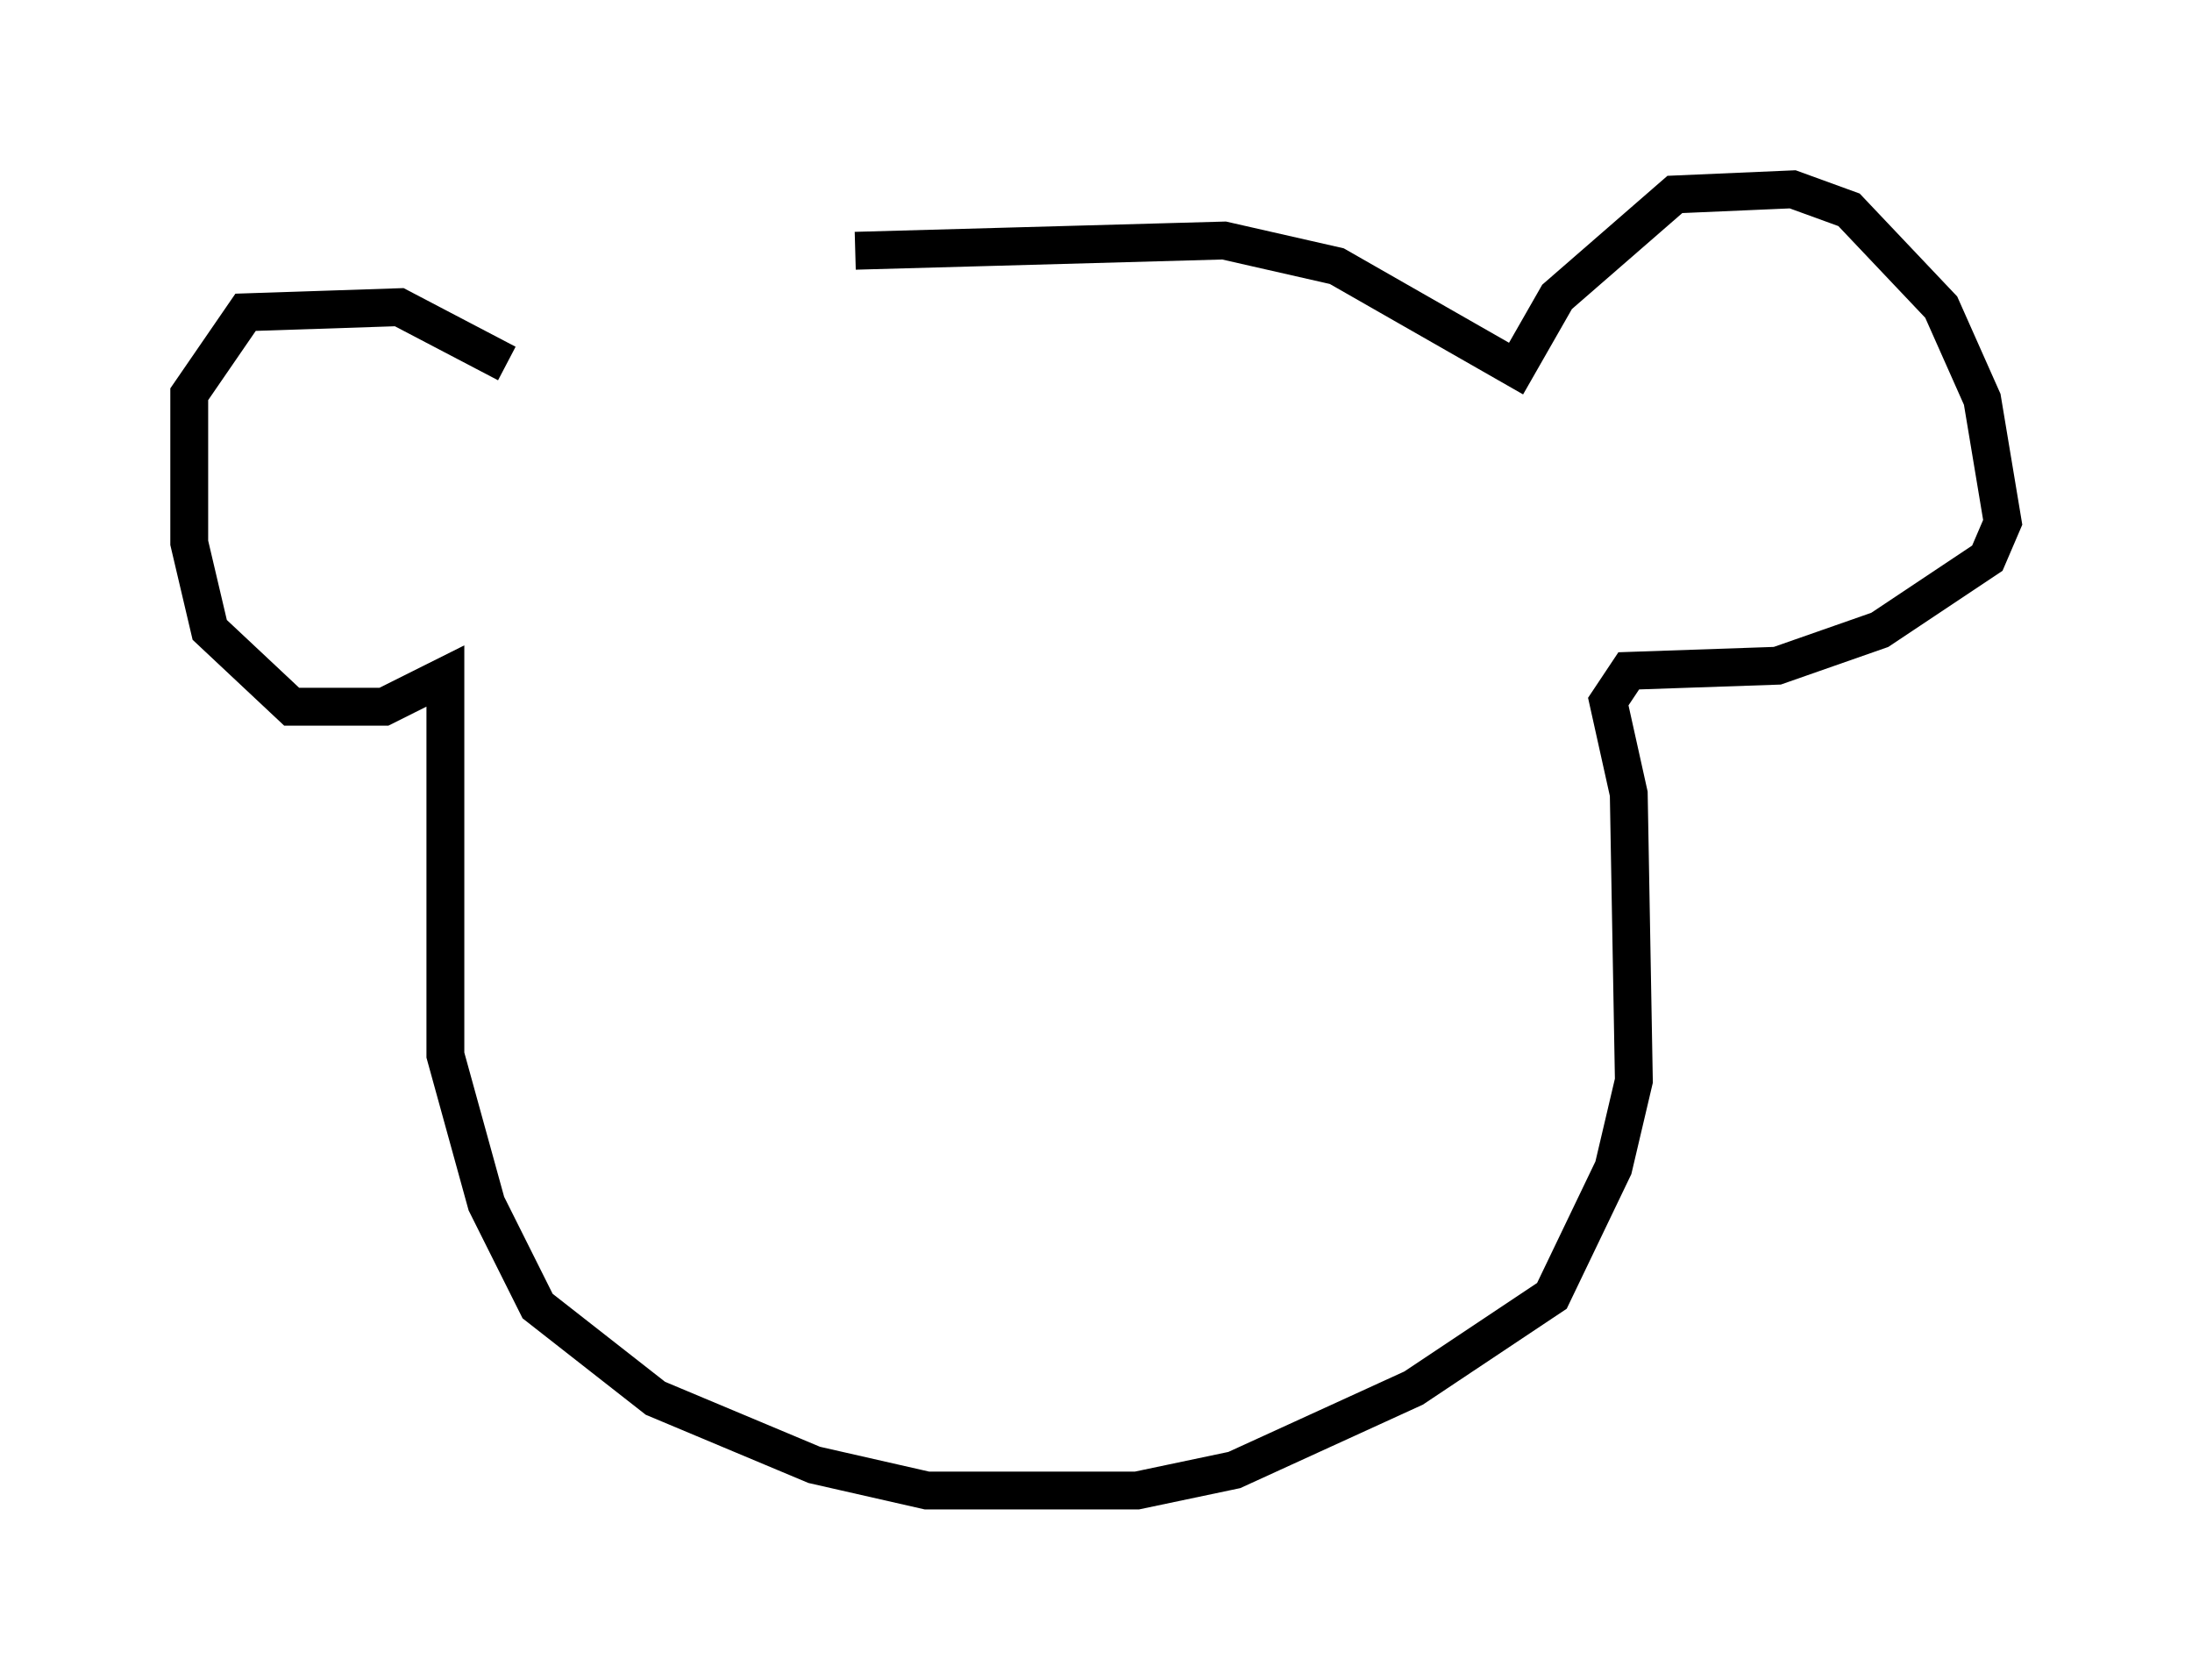 <?xml version="1.0" encoding="utf-8" ?>
<svg baseProfile="full" height="44.37" version="1.1" width="57.902" xmlns="http://www.w3.org/2000/svg" xmlns:ev="http://www.w3.org/2001/xml-events" xmlns:xlink="http://www.w3.org/1999/xlink"><defs /><rect fill="white" height="44.37" width="57.902" x="0" y="0" /><path d="M13.525, 8.924 m9.066, -2.3 l9.743, -0.271 2.977, 0.677 l4.736, 2.706 1.083, -1.894 l3.112, -2.706 3.112, -0.135 l1.488, 0.541 2.436, 2.571 l1.083, 2.436 0.541, 3.248 l-0.406, 0.947 -2.842, 1.894 l-2.706, 0.947 -3.924, 0.135 l-0.541, 0.812 0.541, 2.436 l0.135, 7.578 -0.541, 2.3 l-1.624, 3.383 -3.654, 2.436 l-4.736, 2.165 -2.571, 0.541 l-5.548, 0.0 -2.977, -0.677 l-4.195, -1.759 -3.112, -2.436 l-1.353, -2.706 -1.083, -3.924 l0.0, -10.013 -1.624, 0.812 l-2.436, 0.0 -2.165, -2.03 l-0.541, -2.3 0.0, -3.924 l1.488, -2.165 4.059, -0.135 l2.842, 1.488 " fill="none" stroke="black" stroke-width="1" /></svg>